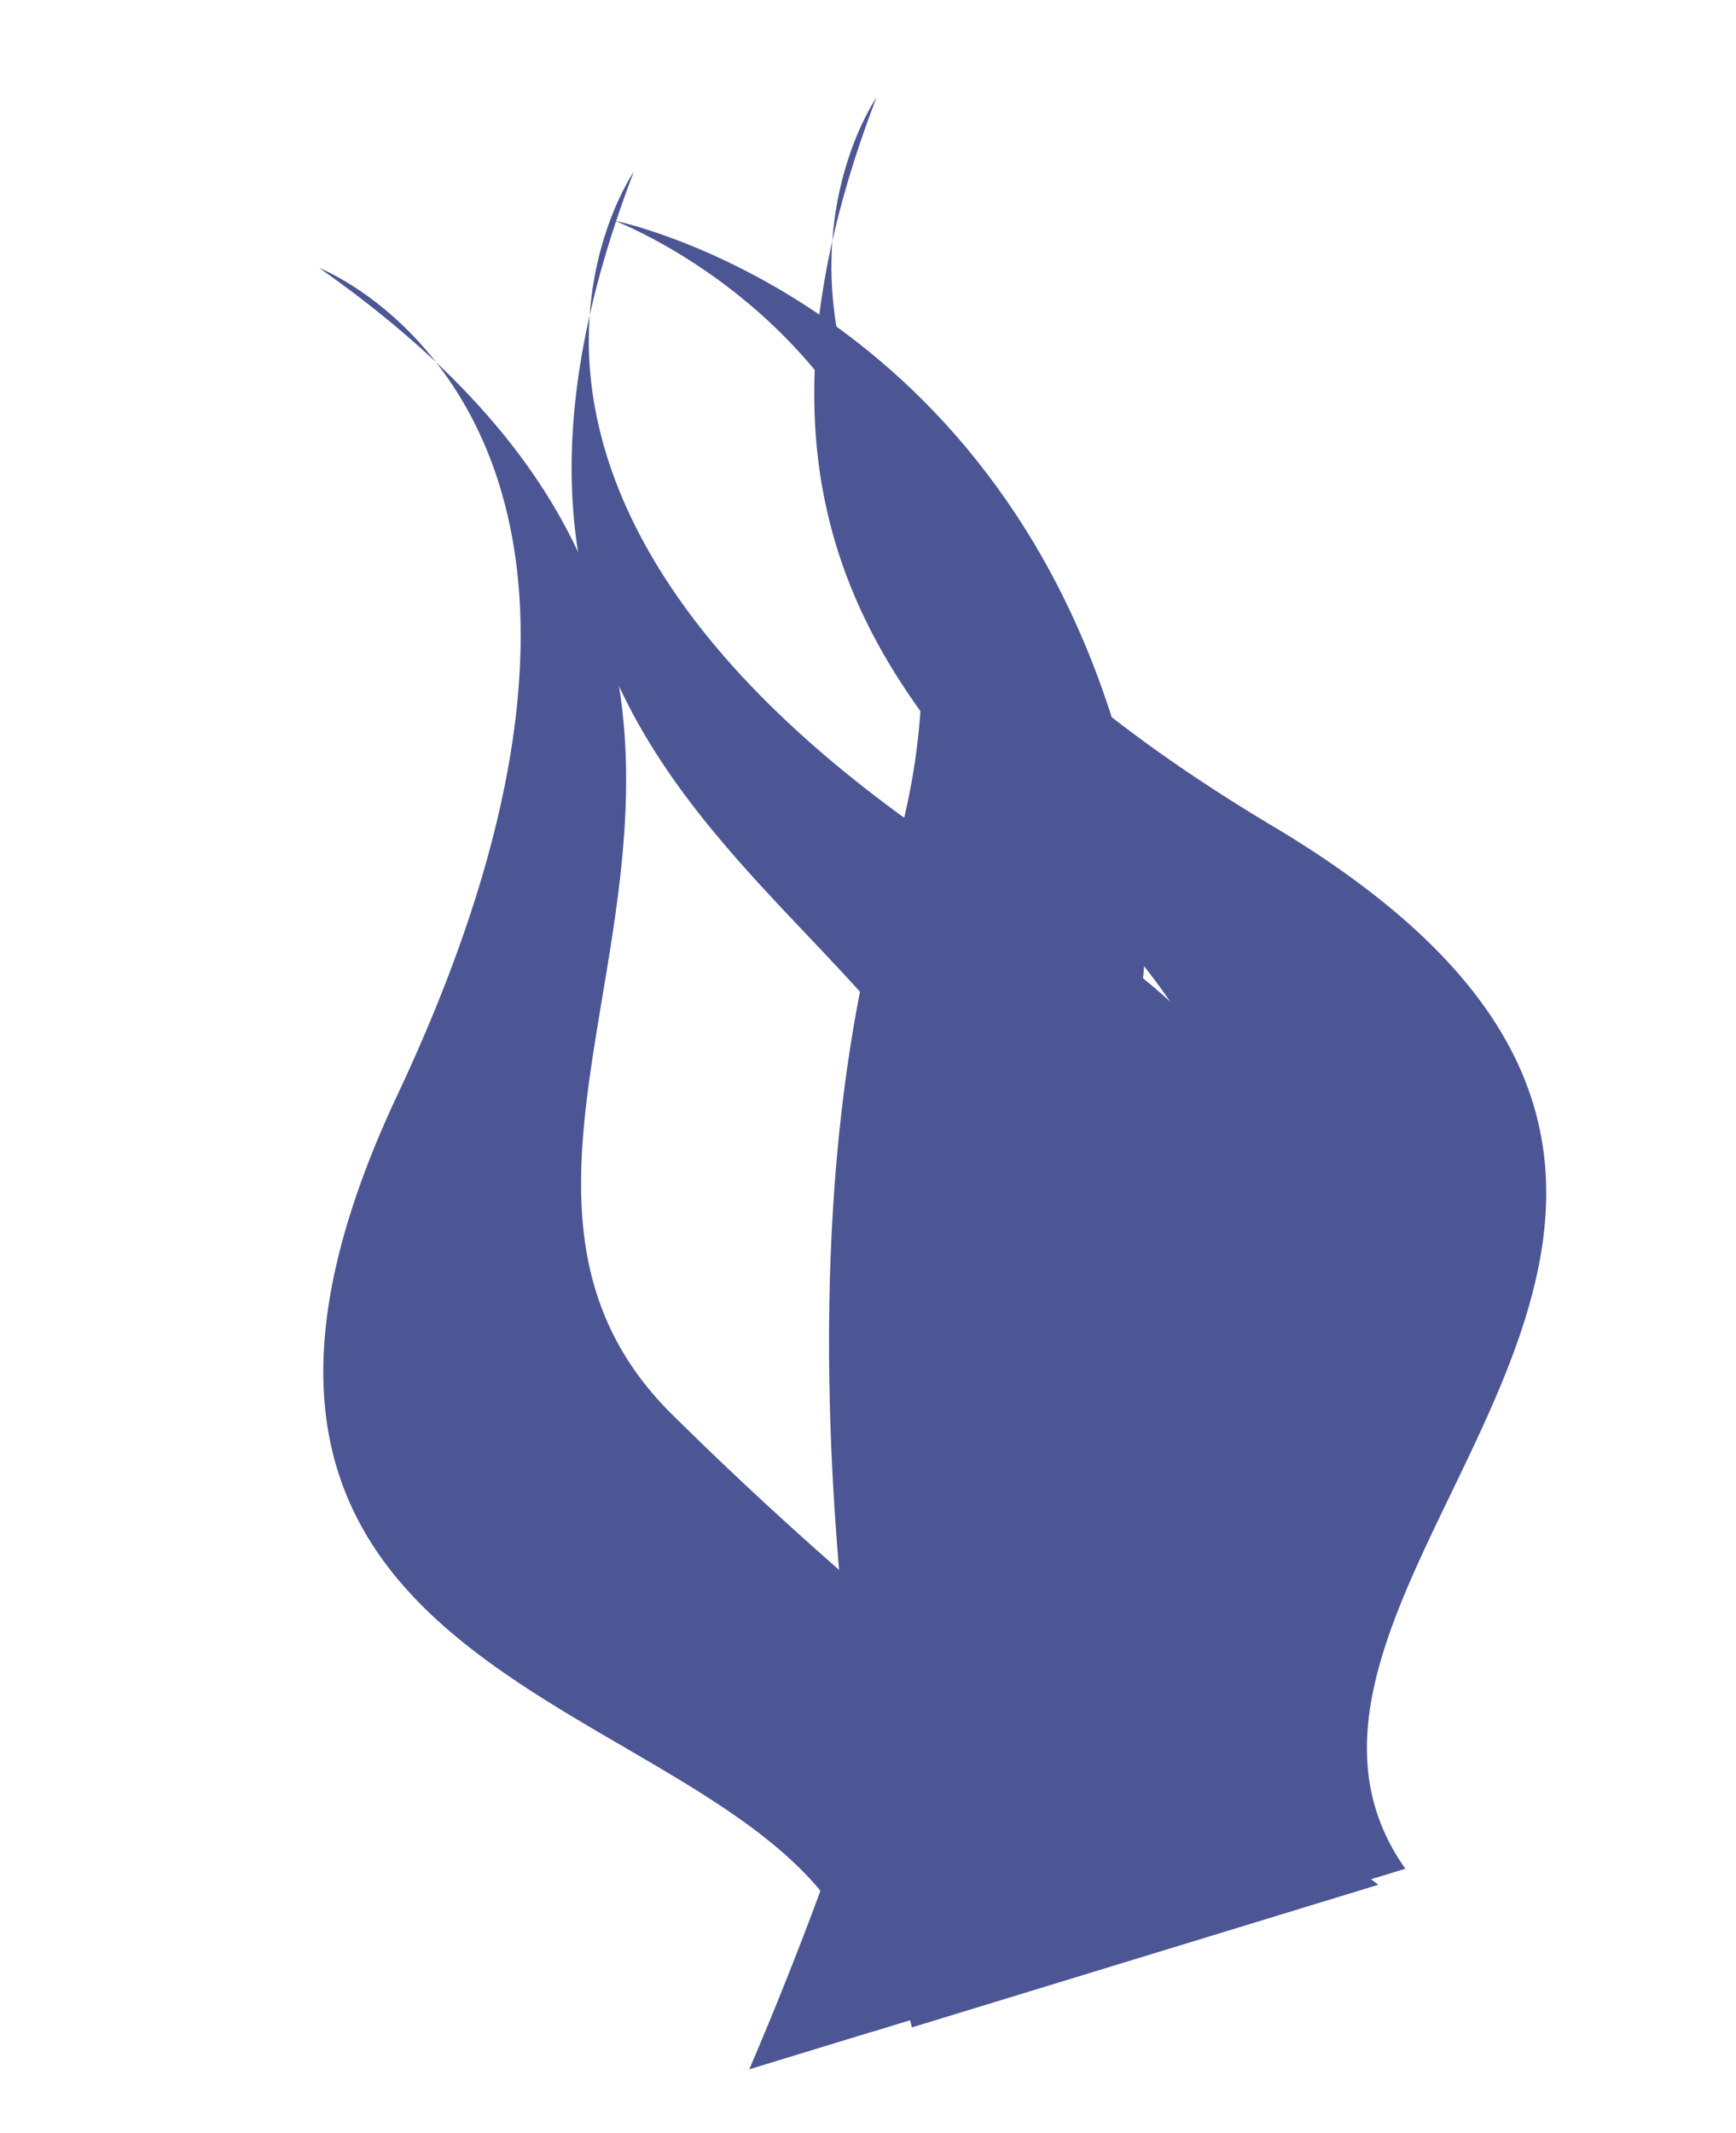 <svg xmlns="http://www.w3.org/2000/svg" width="80.621" height="99.045" viewBox="0 0 80.621 99.045">
  <g id="Group_343" data-name="Group 343" transform="translate(0 16.978) rotate(-17)">
    <path id="Path_498" data-name="Path 498" d="M613.091,436.58s-15.471,12.155,7.736,37.753-13.443,32.409-8.287,48.064H592.464a176.548,176.548,0,0,0,20.459-30.018C622.1,475.61,591.545,464.2,613.091,436.58Z" transform="translate(-582.313 -436.58)" fill="#4c5694"/>
    <path id="Path_499" data-name="Path 499" d="M591.311,436.58s-15.471,12.155,7.736,37.753S585.6,506.742,590.759,522.4H570.684a176.548,176.548,0,0,0,20.459-30.018C600.323,475.61,569.765,464.2,591.311,436.58Z" transform="translate(-548.75 -436.58)" fill="#4c5694"/>
    <path id="Path_500" data-name="Path 500" d="M626.737,436.58s15.471,12.155-7.736,37.753,13.443,32.409,8.287,48.064h20.075A176.546,176.546,0,0,1,626.9,492.38C617.724,475.61,648.283,464.2,626.737,436.58Z" transform="translate(-611.23 -436.58)" fill="#4c5694"/>
    <path id="Path_502" data-name="Path 502" d="M618.221,524.364h-22.65s1.471-31.954,14.73-51.656-3.408-32.6-3.408-32.6,16.391,8.839,15.287,31.489S595.755,493.519,618.221,524.364Z" transform="translate(-577.63 -438.2)" fill="#4c5694"/>
  </g>
</svg>
